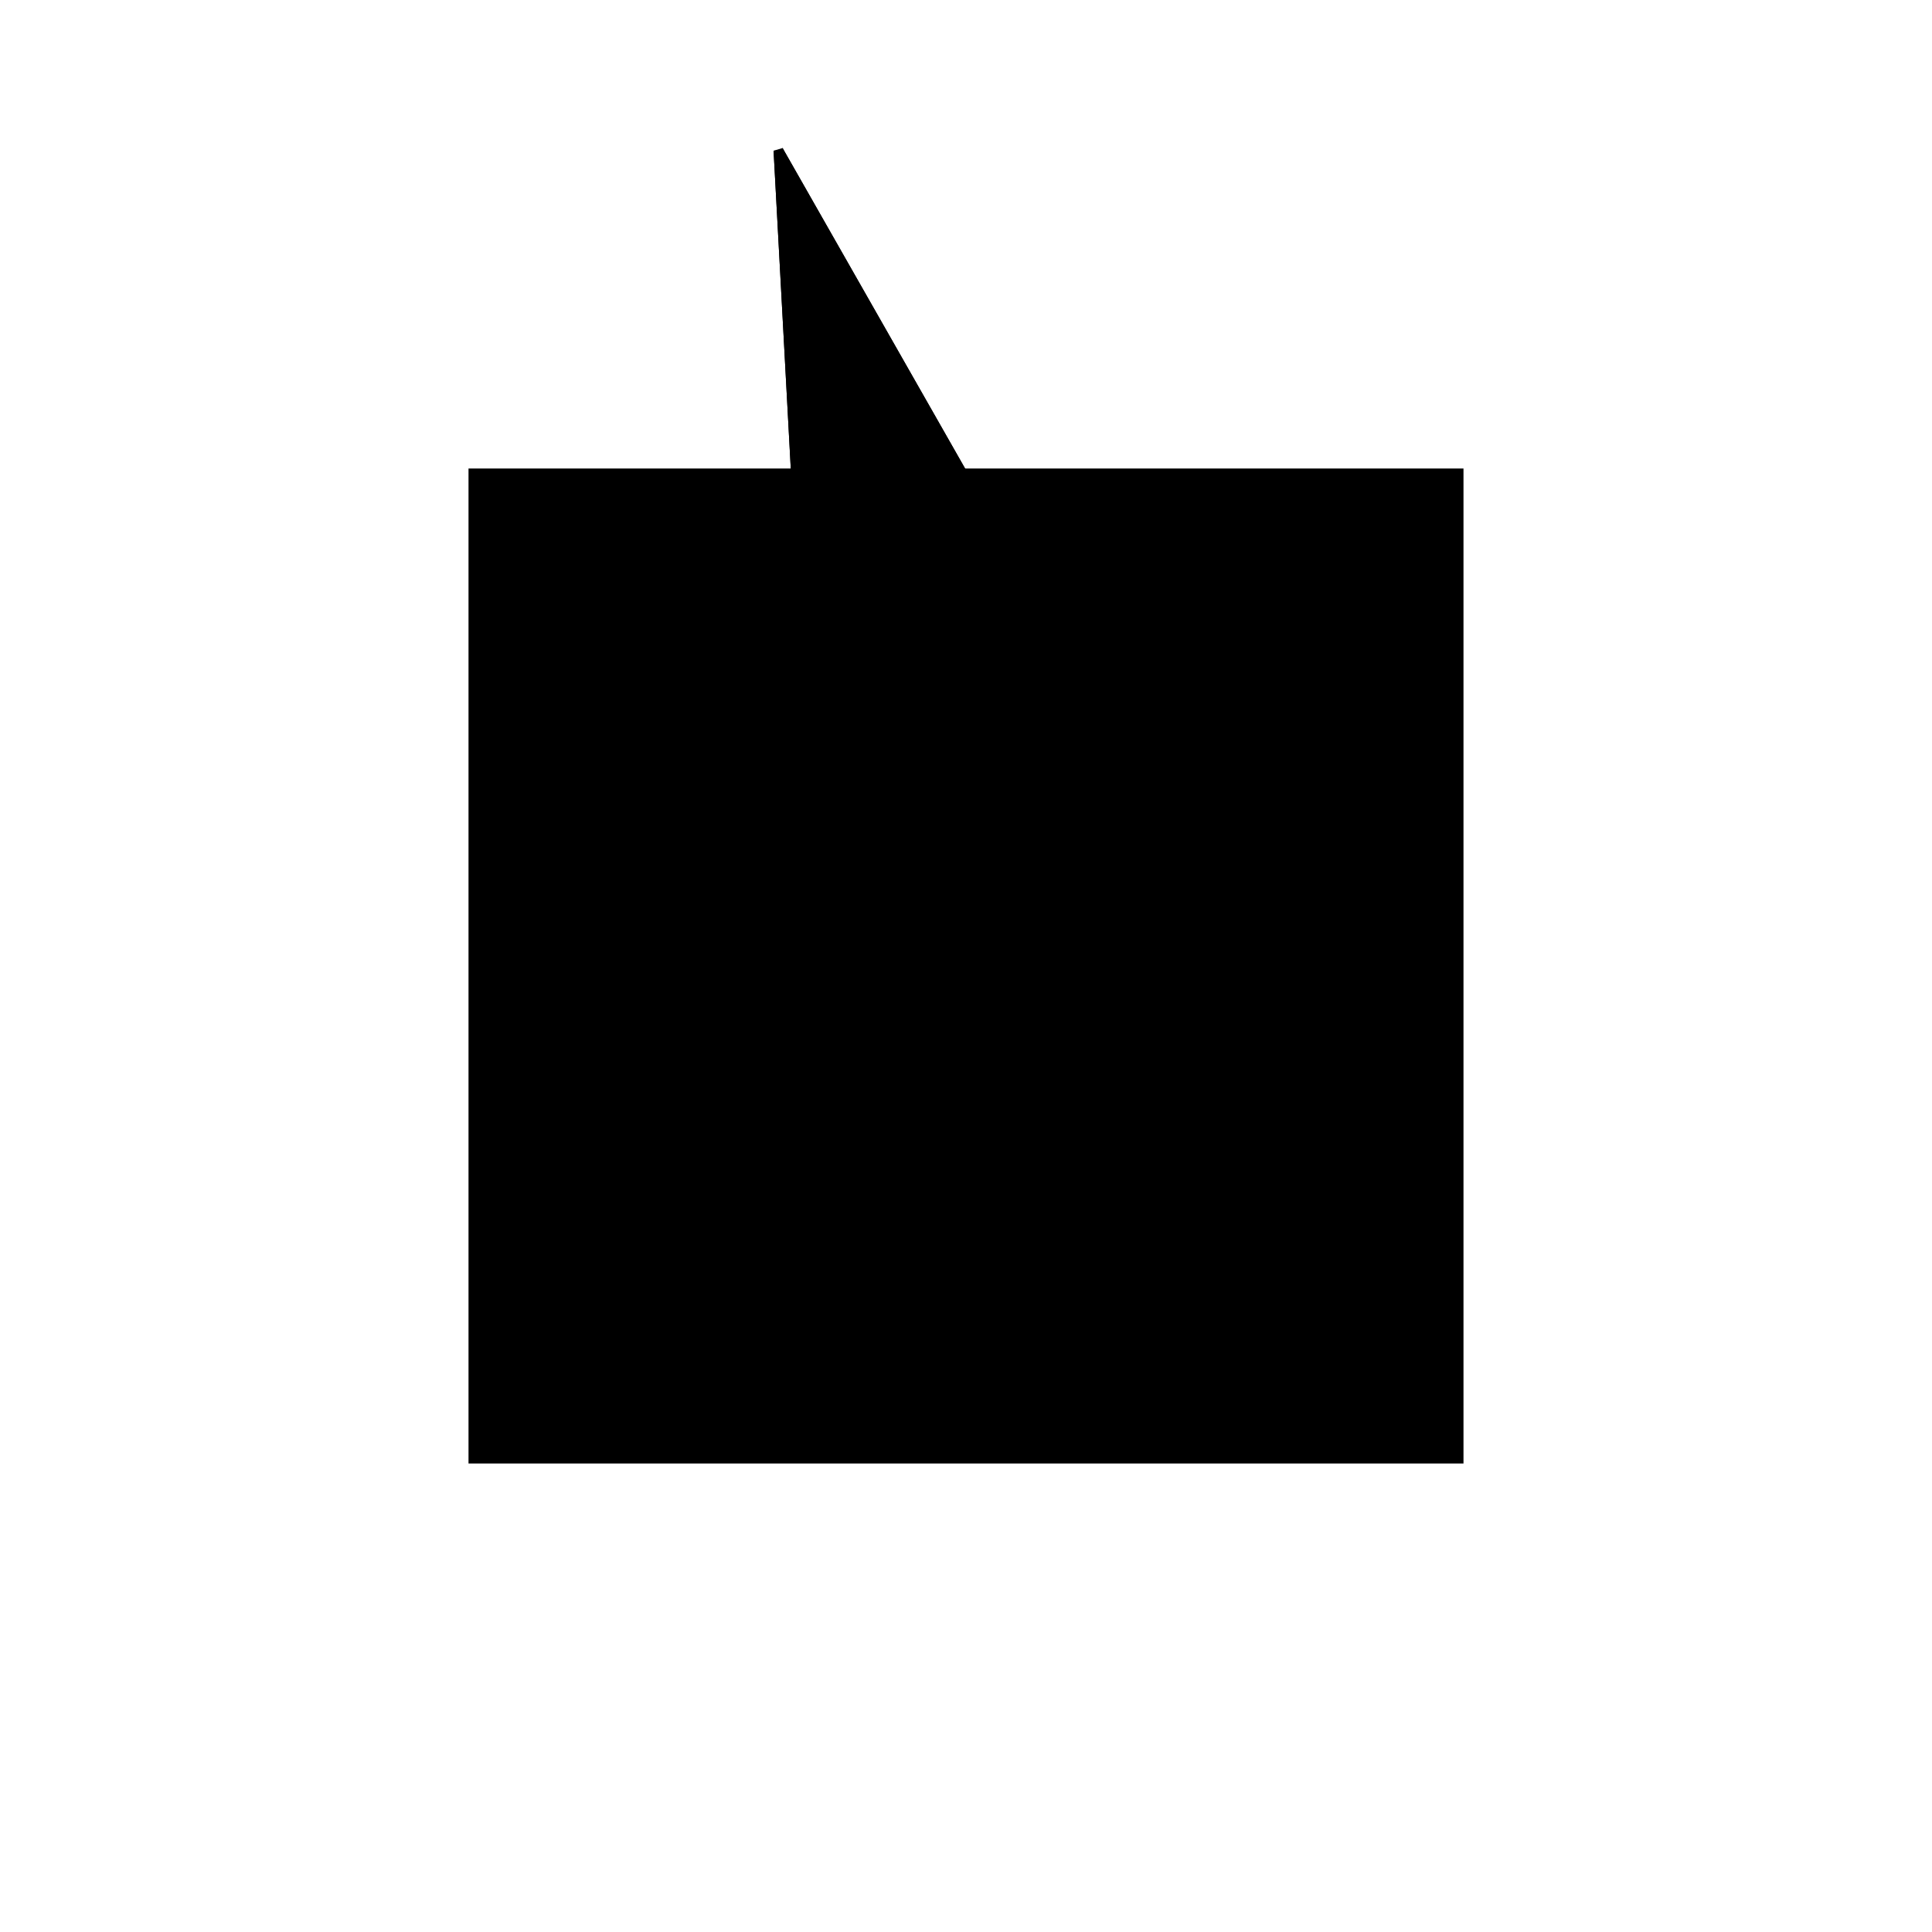<?xml version="1.0"?>
<!DOCTYPE svg PUBLIC "-//W3C//DTD SVG 1.1//EN"
  "http://www.w3.org/Graphics/SVG/1.1/DTD/svg11.dtd">
<svg
  width="240"
  height="240"
  viewBox="-50 -50 200 200" xmlns="http://www.w3.org/2000/svg" version="1.1">
  <rect
    x="0"
    y="0"
    width="100"
    height="100"
    fill="hsla(206,100%,53%,0.3)"
    stroke="hsl(206,100%,53%)"
    stroke-width="3"
    transform="" />
  
  <path
    d="M 
      1.35
      -24.964
      L
    
      32.555
      -23.276
      L
    
      49.927
      2.701
      L
    
      -5.401
      99.854
      z
    "
    fill="hsla(0,0%,50%,0.3)"
    stroke="hsla(0,0%,50%,1)"
    stroke-width="1"
    transform="translate(-14.019,-44.572) scale(1,-1) translate(50,-110)"
    />
  
  
  <line
    x1="1.35"
    y1="-24.964"
    x2="32.555"
    y2="-23.276"
    stroke="hsla(0,50%,50%,0.6)"
    stroke-width="1"
    transform="translate(-14.019,-44.572) scale(1,-1) translate(50,-110)"
    />
  
  <line
    x1="32.555"
    y1="-23.276"
    x2="49.927"
    y2="2.701"
    stroke="hsla(0,50%,50%,0.6)"
    stroke-width="1"
    transform="translate(-14.019,-44.572) scale(1,-1) translate(50,-110)"
    />
  
  <line
    x1="1.35"
    y1="-24.964"
    x2="33.285"
    y2="1.8"
    stroke="hsla(0,50%,50%,0.6)"
    stroke-width="1"
    transform="translate(-14.019,-44.572) scale(1,-1) translate(50,-110)"
    />
  
  <line
    x1="0"
    y1="0"
    x2="49.927"
    y2="2.701"
    stroke="hsla(0,50%,50%,0.6)"
    stroke-width="1"
    transform="translate(-14.019,-44.572) scale(1,-1) translate(50,-110)"
    />
  
  <line
    x1="1.35"
    y1="-24.964"
    x2="-5.401"
    y2="99.854"
    stroke="hsla(0,50%,50%,0.6)"
    stroke-width="1"
    transform="translate(-14.019,-44.572) scale(1,-1) translate(50,-110)"
    />
  
  <line
    x1="32.555"
    y1="-23.276"
    x2="20.511"
    y2="-8.905"
    stroke="hsla(0,50%,50%,0.6)"
    stroke-width="1"
    transform="translate(-14.019,-44.572) scale(1,-1) translate(50,-110)"
    />
  
  <line
    x1="33.285"
    y1="1.8"
    x2="-5.401"
    y2="99.854"
    stroke="hsla(0,50%,50%,0.6)"
    stroke-width="1"
    transform="translate(-14.019,-44.572) scale(1,-1) translate(50,-110)"
    />
  
  <line
    x1="49.927"
    y1="2.701"
    x2="-5.401"
    y2="99.854"
    stroke="hsla(0,50%,50%,0.6)"
    stroke-width="1"
    transform="translate(-14.019,-44.572) scale(1,-1) translate(50,-110)"
    />
  
</svg>
